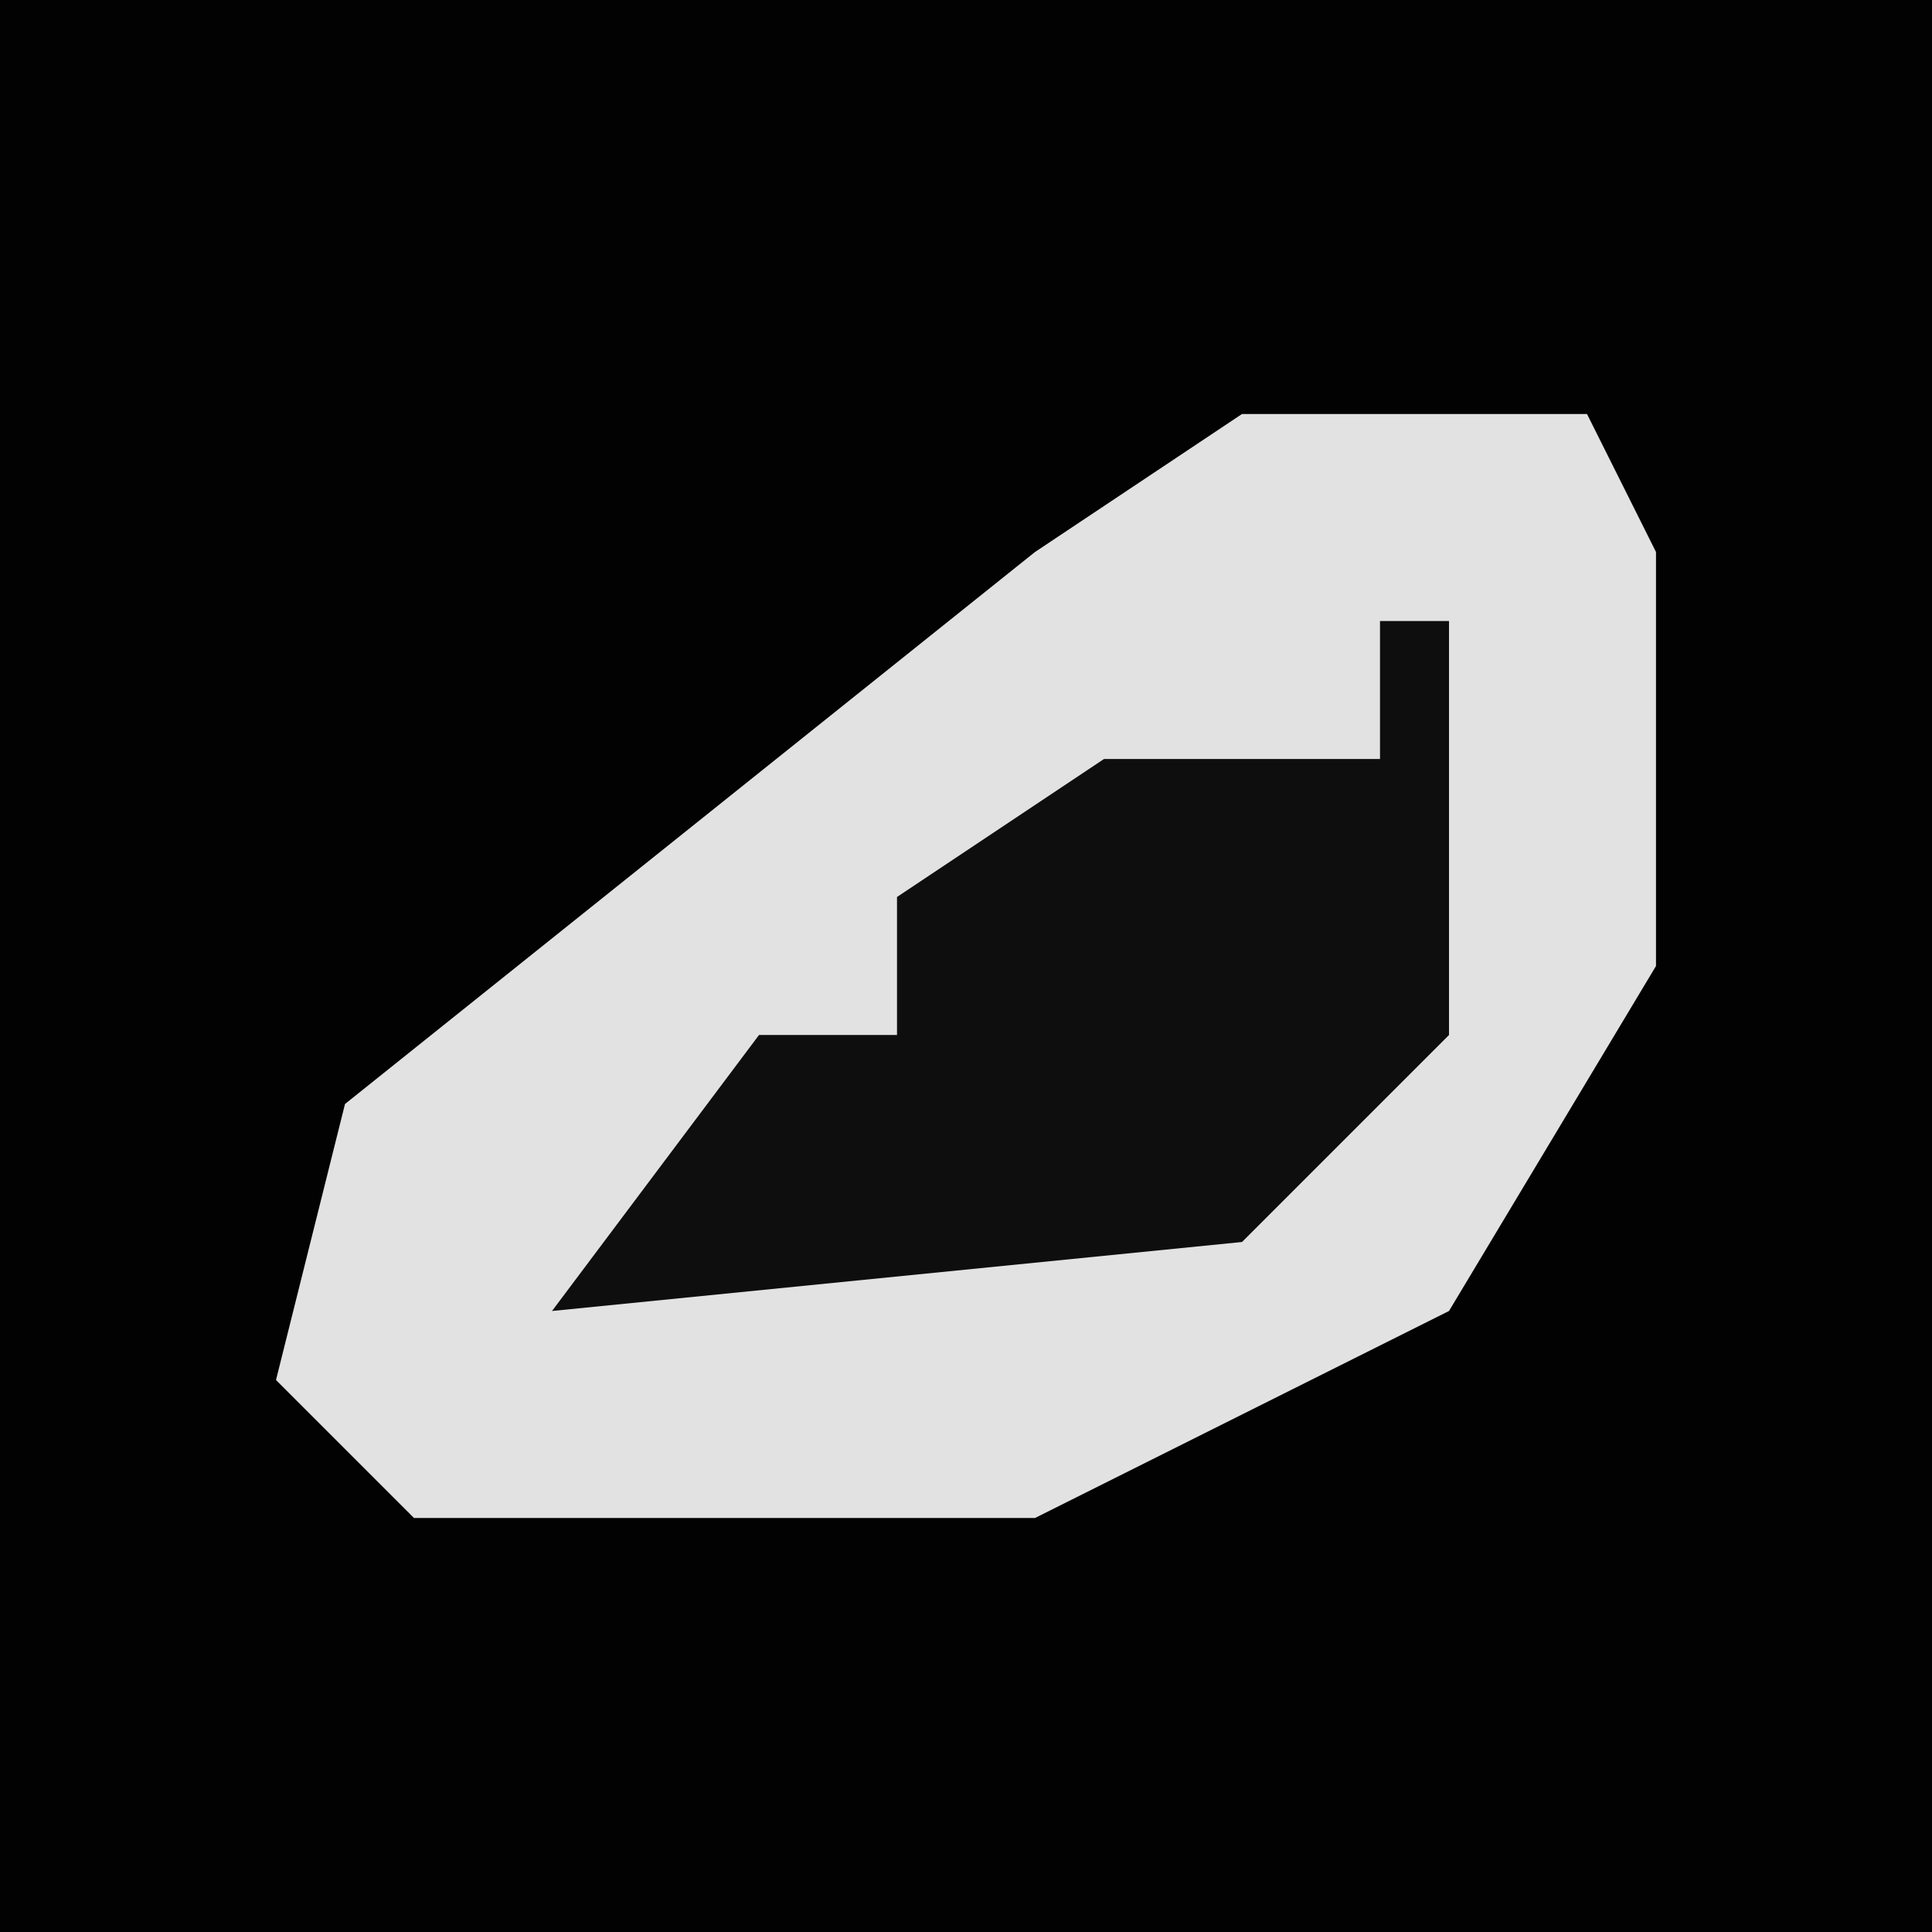 <?xml version="1.0" encoding="UTF-8"?>
<svg version="1.1" xmlns="http://www.w3.org/2000/svg" width="28" height="28">
<path d="M0,0 L28,0 L28,28 L0,28 Z " fill="#020202" transform="translate(0,0)"/>
<path d="M0,0 L5,0 L6,2 L6,8 L3,13 L-3,16 L-12,16 L-14,14 L-13,10 L-3,2 Z " fill="#E2E2E2" transform="translate(18,6)"/>
<path d="M0,0 L1,0 L1,6 L-2,9 L-12,10 L-9,6 L-7,6 L-7,4 L-4,2 L0,2 Z " fill="#0E0E0E" transform="translate(20,9)"/>
</svg>
